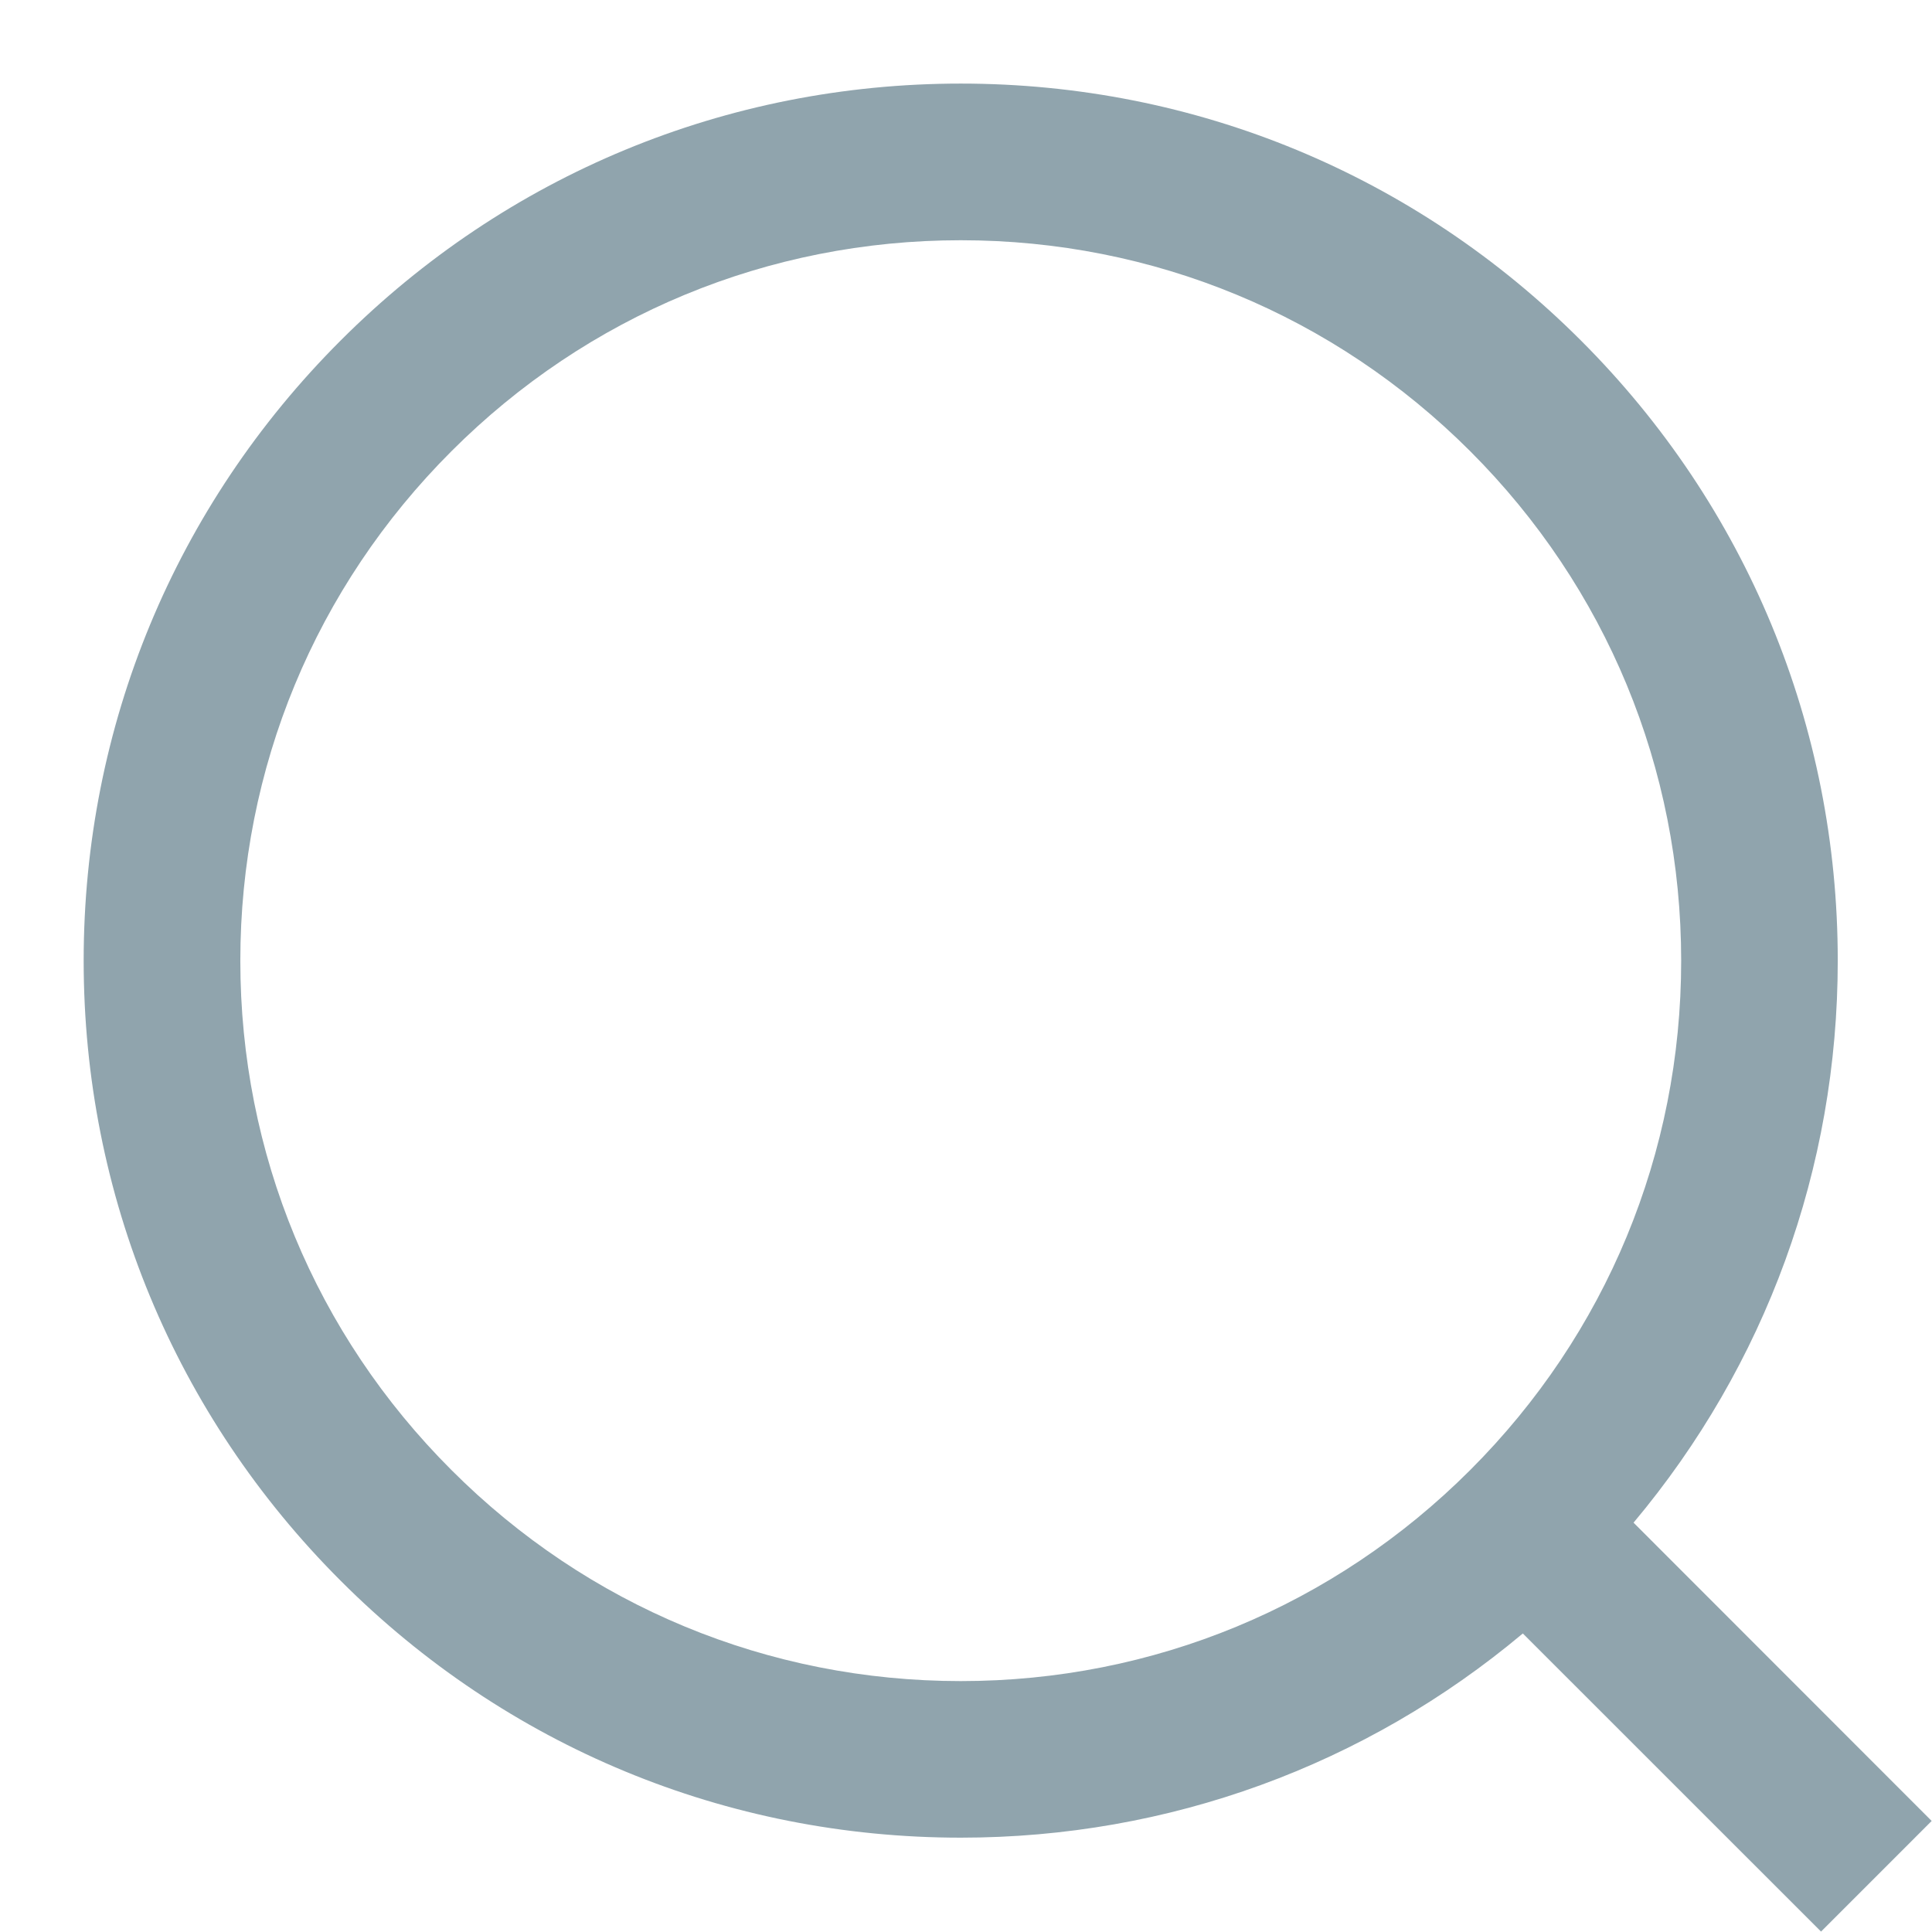 <svg width="23" height="23" viewBox="0 0 23 23" fill="none" xmlns="http://www.w3.org/2000/svg">
<path fill-rule="evenodd" clip-rule="evenodd" d="M22.996 21.678L19.447 18.127C21.019 16.253 21.878 13.911 21.878 11.437C21.879 8.648 20.793 6.025 18.821 4.054C16.849 2.081 14.226 0.995 11.438 0.995C8.648 0.995 6.026 2.082 4.055 4.054C2.083 6.025 0.996 8.647 0.996 11.437C0.996 14.225 2.083 16.847 4.055 18.818C6.026 20.791 8.648 21.877 11.438 21.877C13.913 21.877 16.254 21.018 18.129 19.446L21.679 22.995L22.996 21.678ZM5.374 17.5C3.753 15.881 2.861 13.728 2.861 11.437C2.861 9.146 3.753 6.992 5.374 5.372C6.993 3.752 9.147 2.86 11.438 2.86C13.729 2.86 15.882 3.752 17.503 5.372C19.123 6.992 20.014 9.146 20.014 11.437C20.014 13.728 19.123 15.881 17.502 17.501C15.882 19.121 13.728 20.013 11.438 20.013C9.147 20.013 6.993 19.121 5.374 17.5Z" fill="#90A4AD"/>
</svg>
